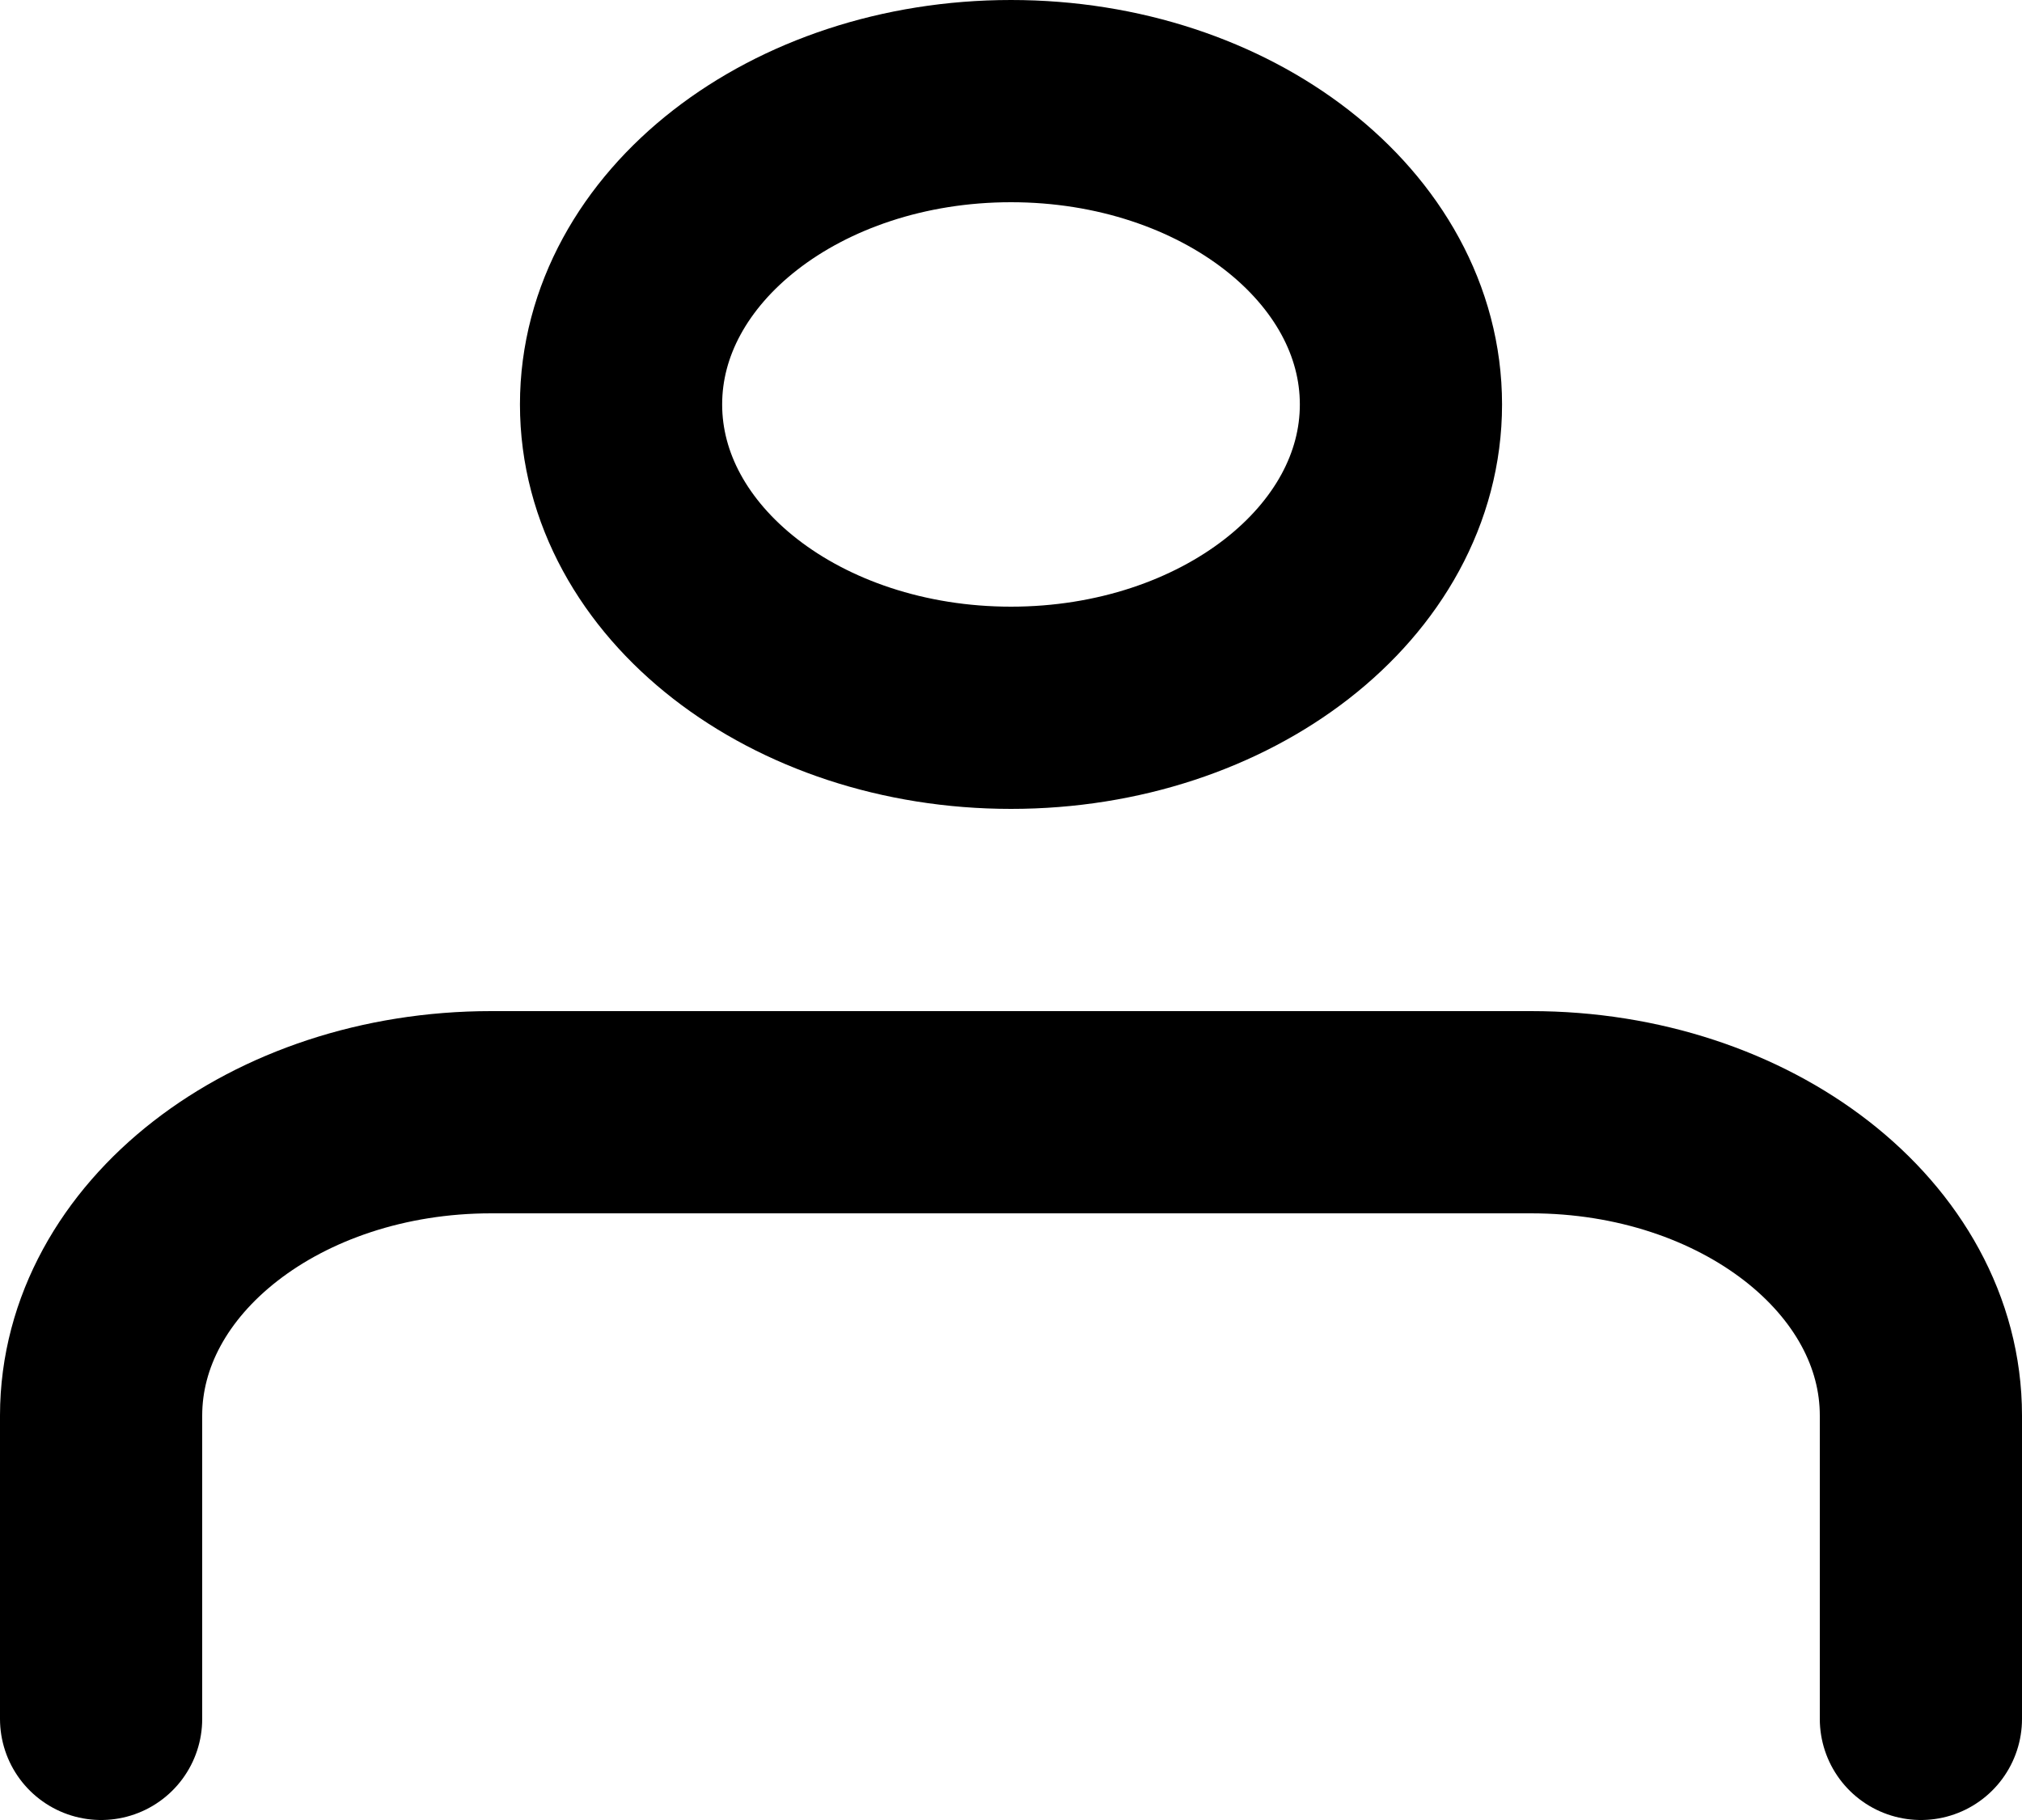 <svg width="20" height="18" viewBox="0 0 20 18" fill="none" xmlns="http://www.w3.org/2000/svg">
<path d="M19 17L19 14C19 12.343 17.273 11 15.143 11H4.858C2.728 11 1.001 12.343 1 14L1 17M13.857 4C13.857 5.657 12.13 7 10 7C7.87 7 6.143 5.657 6.143 4C6.143 2.343 7.87 1 10 1C12.13 1 13.857 2.343 13.857 4Z" stroke="black" stroke-width="2" stroke-linecap="round" stroke-linejoin="round"/>
</svg>
